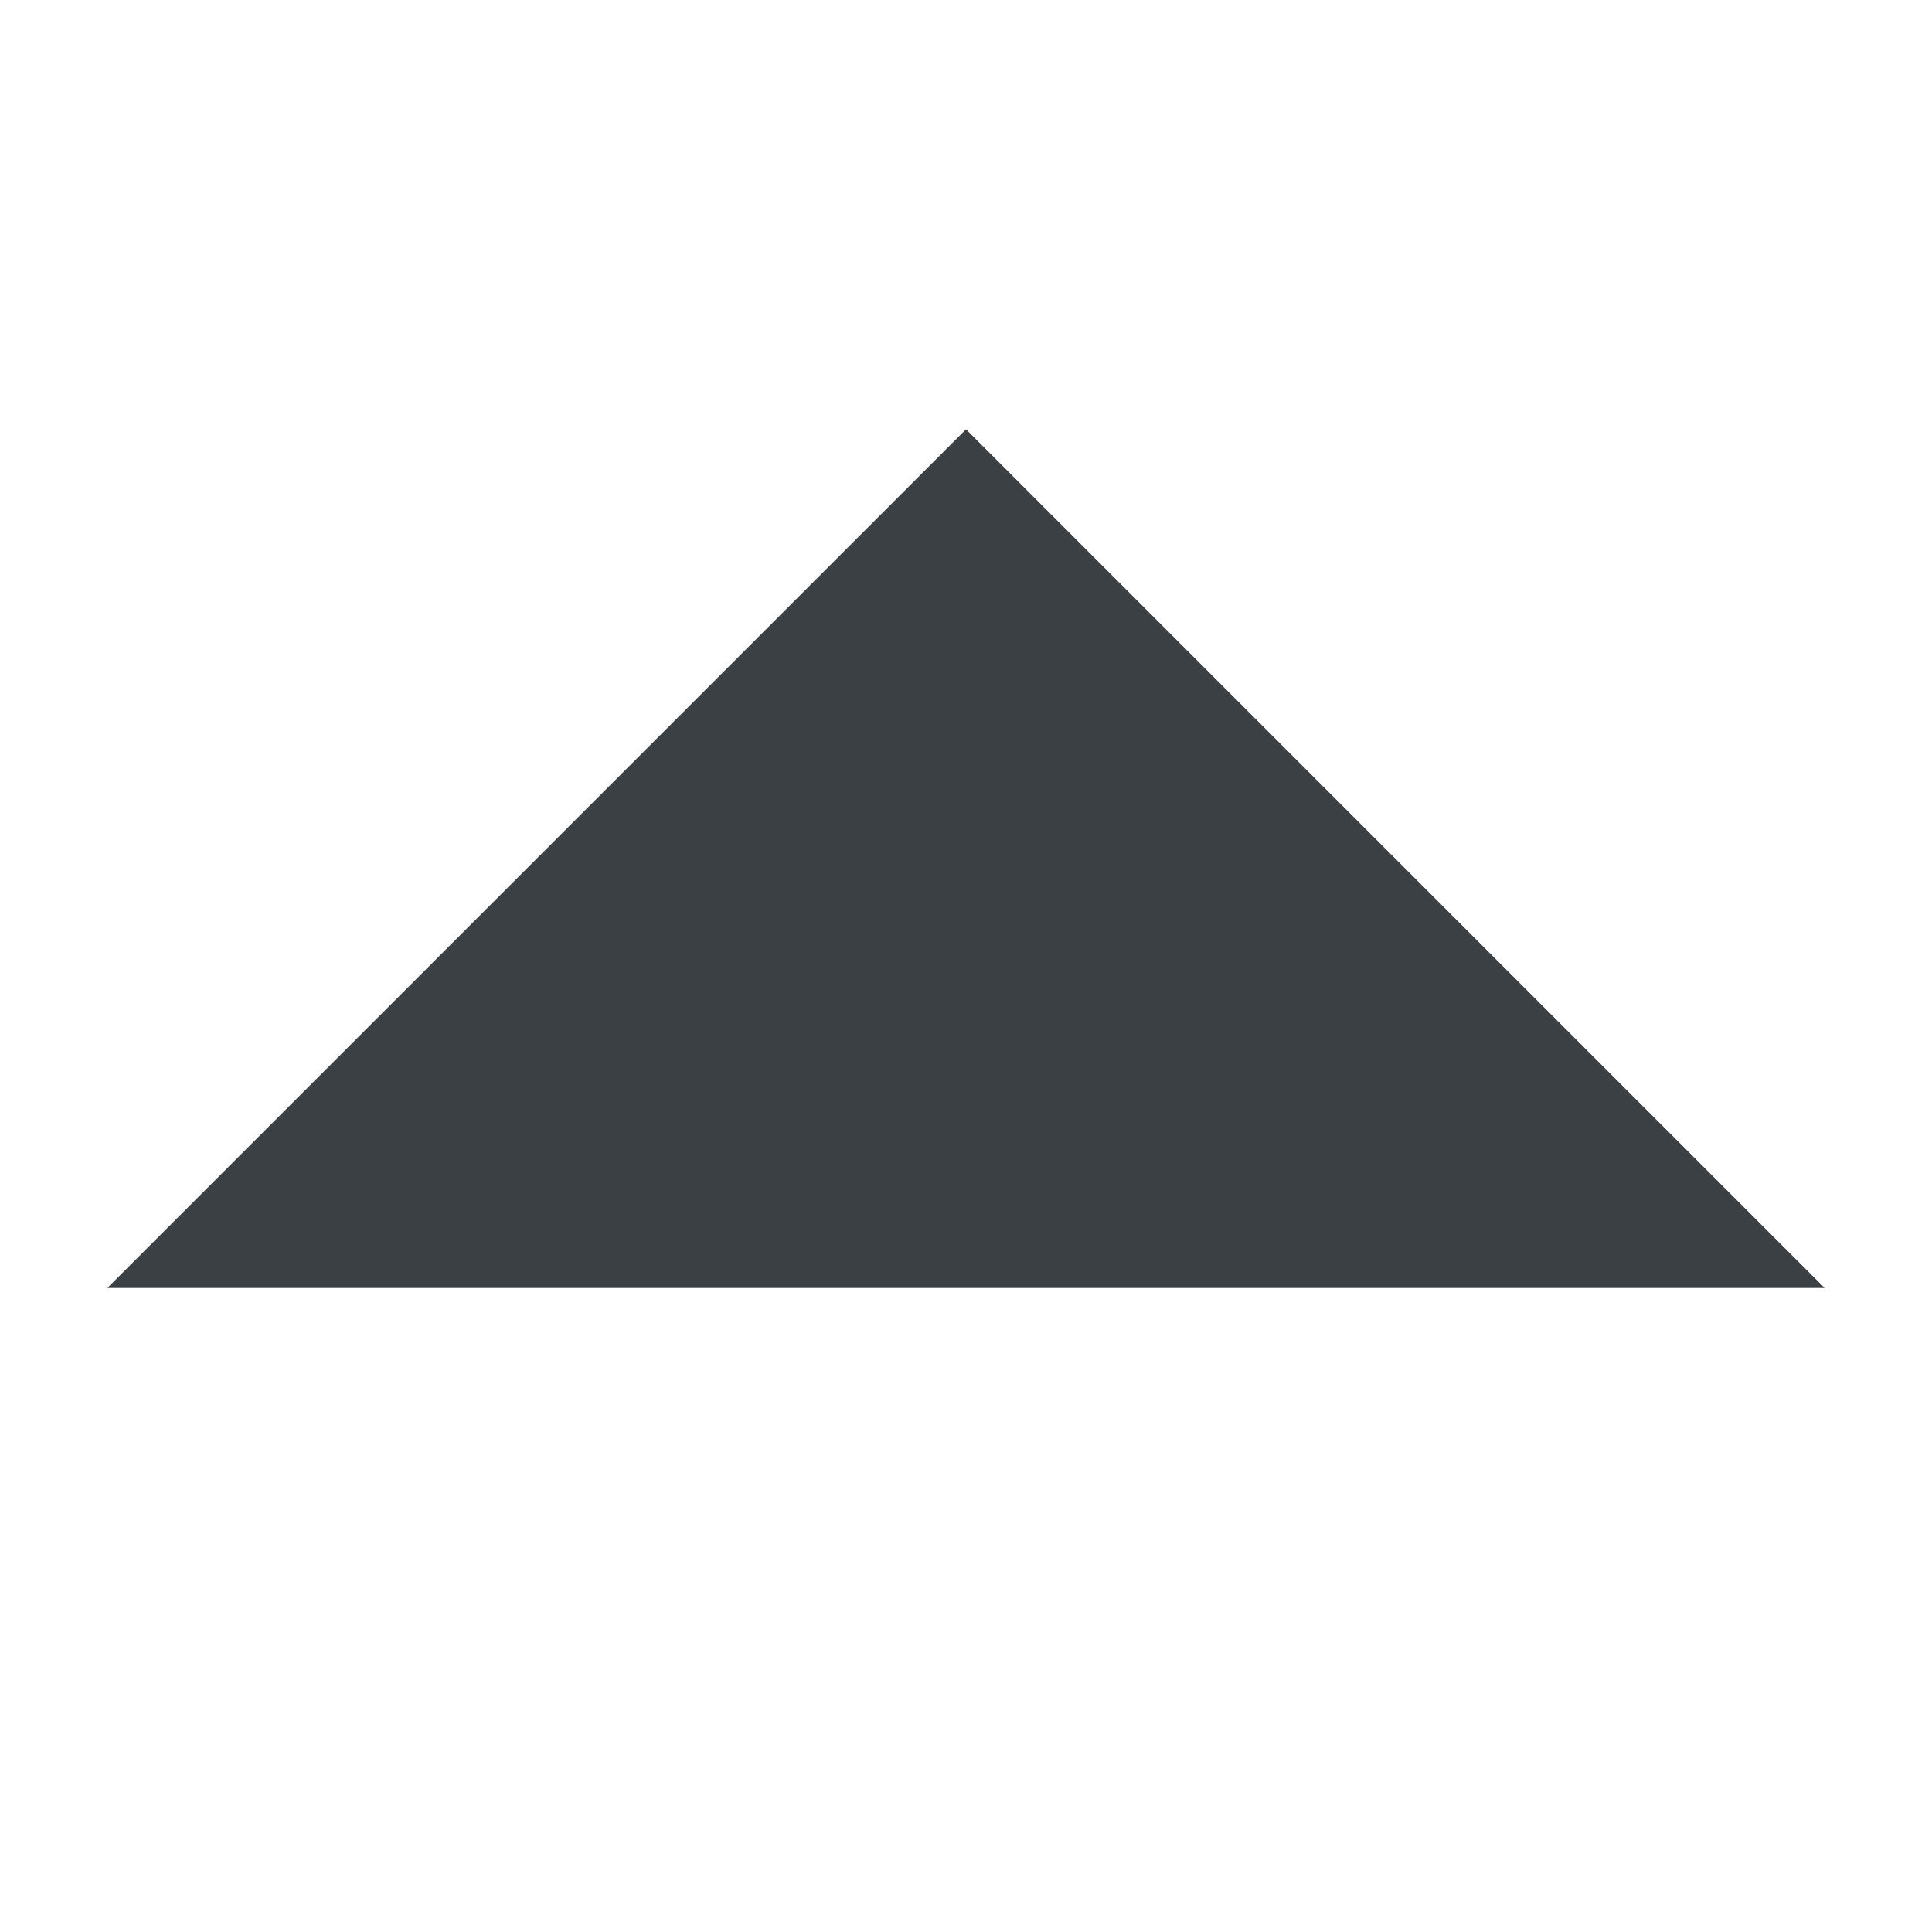 <svg xmlns:xlink="http://www.w3.org/1999/xlink" xmlns="http://www.w3.org/2000/svg" aria-hidden="true" class="svg-icon iconArrowUp" width="18" height="18" viewBox="0 0 18 18"><path d="M1 12h16L9 4l-8 8Z" fill="#3B4045"></path></svg>